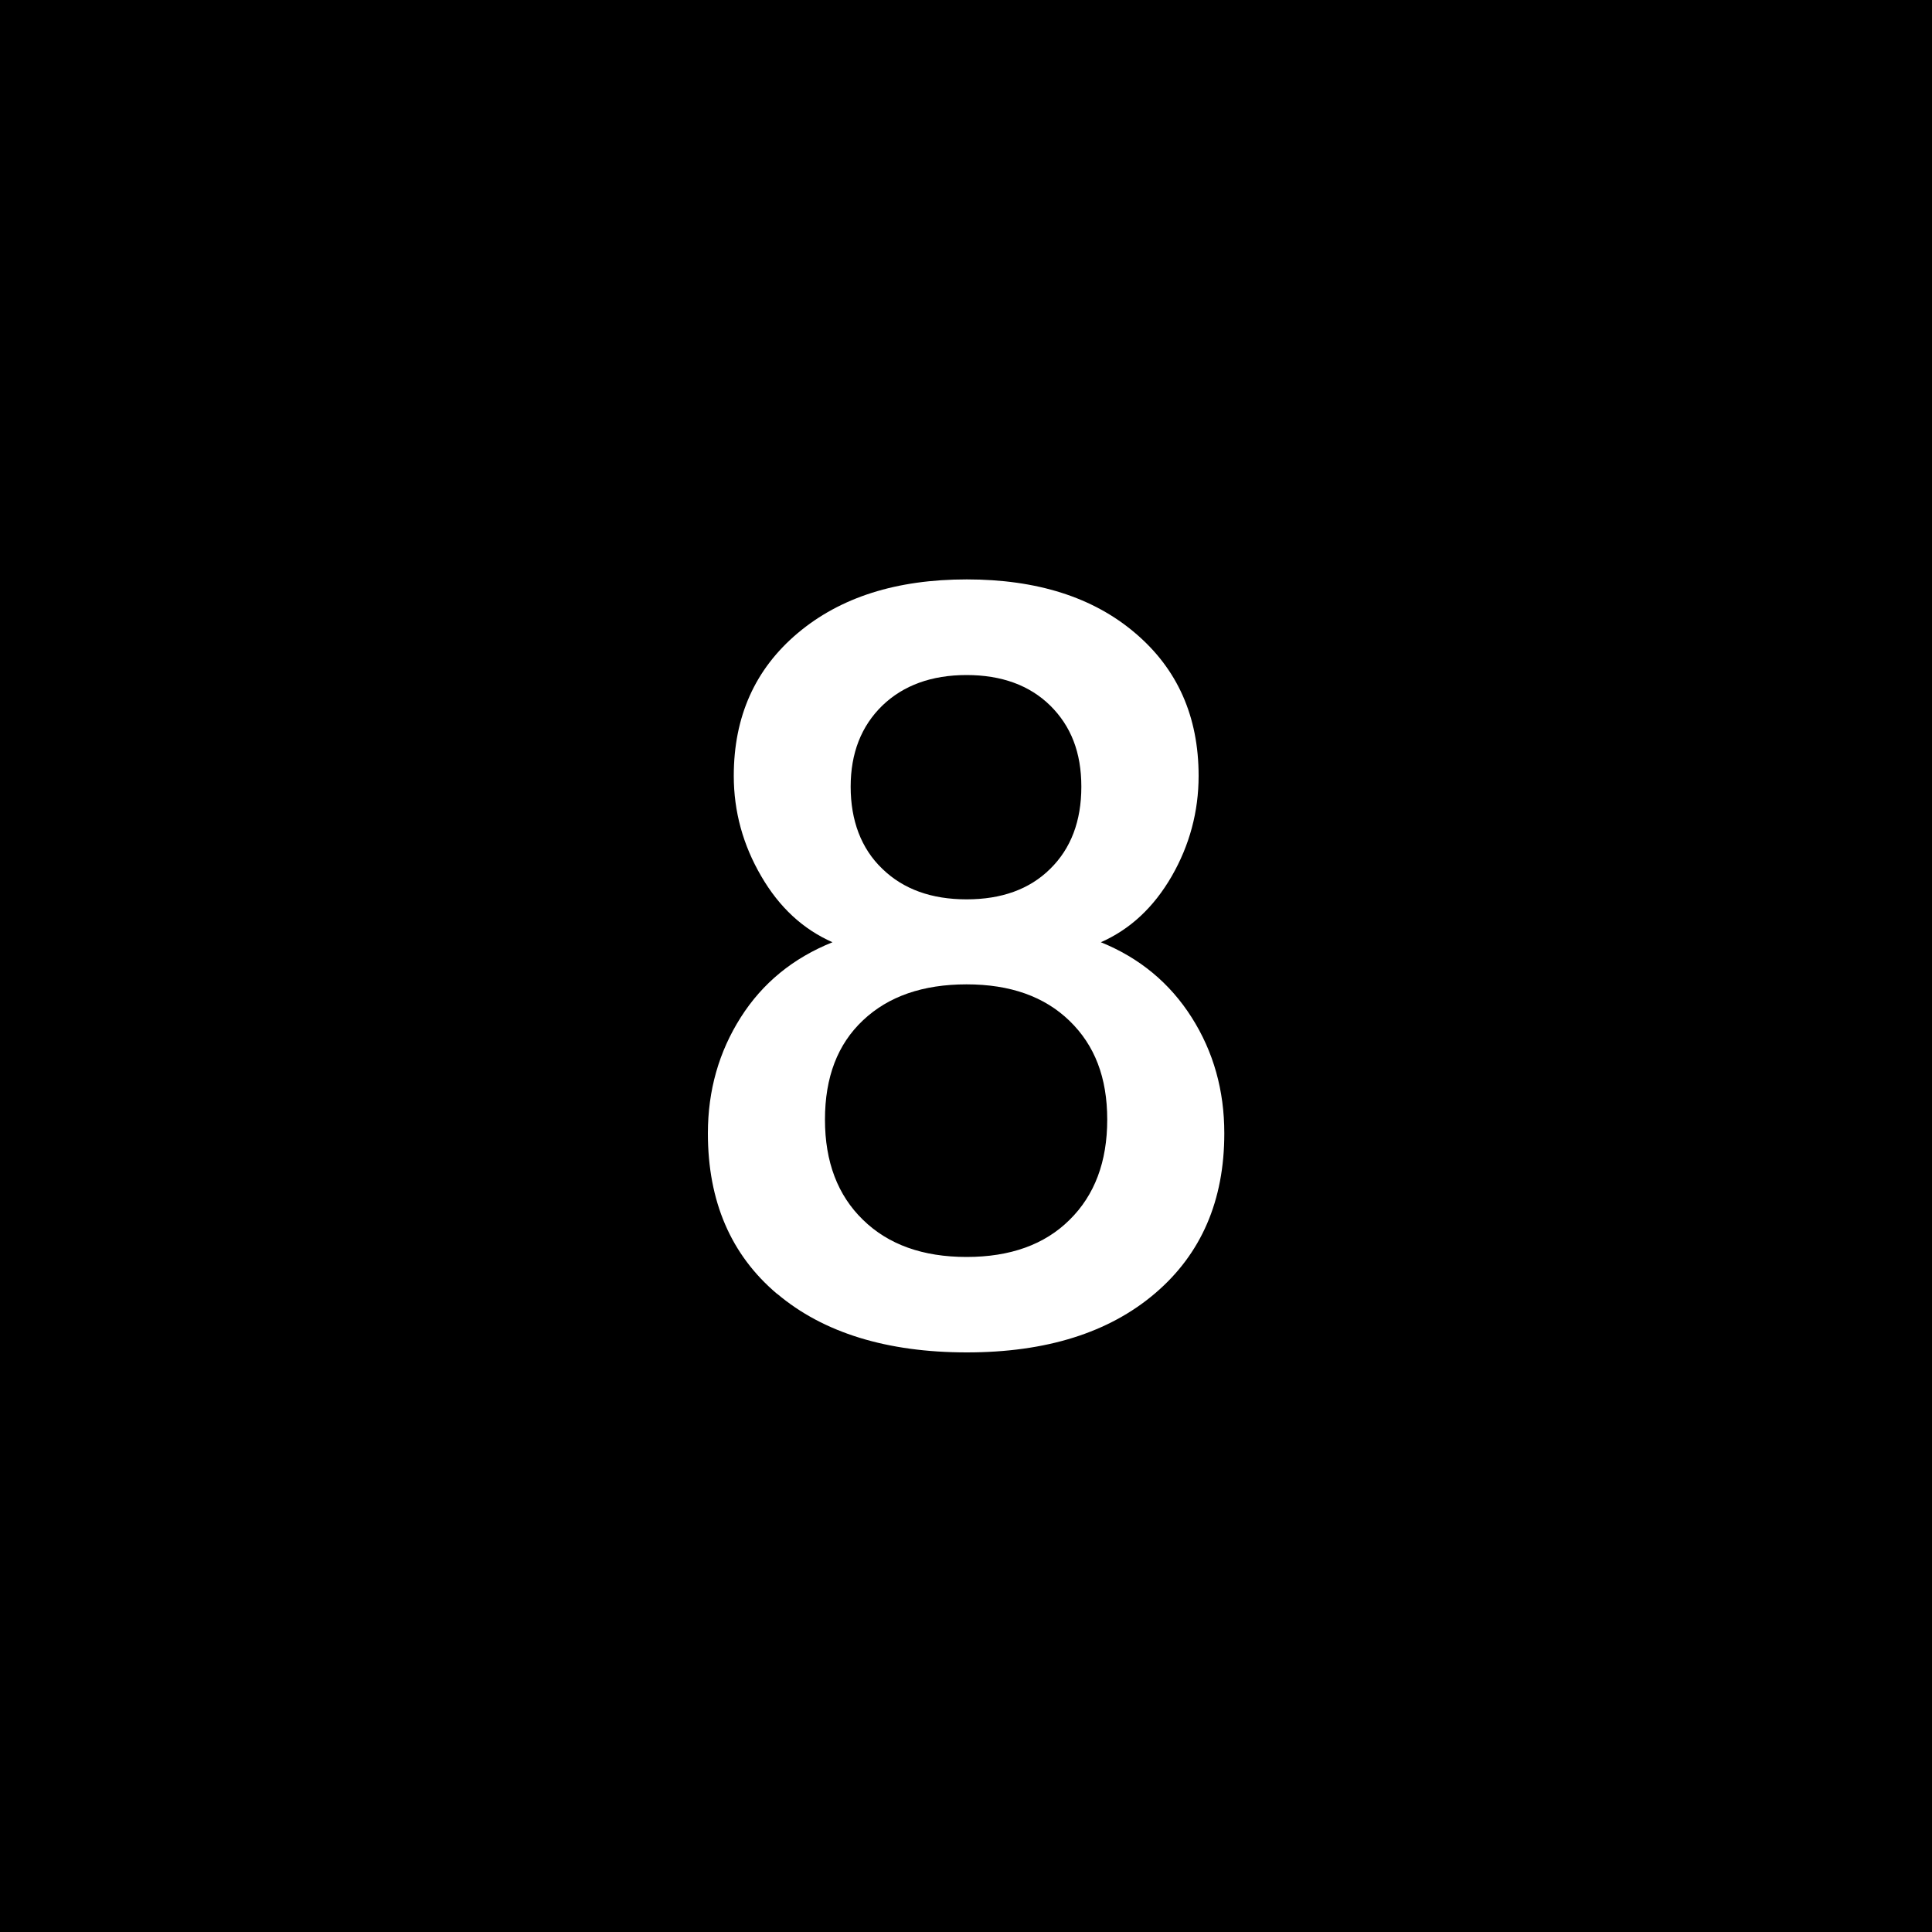 <?xml version="1.0" encoding="UTF-8"?>
<svg id="Play" xmlns="http://www.w3.org/2000/svg" viewBox="0 0 100 100">
  <defs>
    <style>
      .cls-1 {
        fill: #fff;
      }
    </style>
  </defs>
  <g id="Loop_Control_8_Inactive_Cold" data-name="Loop Control 8 Inactive Cold">
    <g id="Background">
      <rect width="100" height="100"/>
    </g>
    <path class="cls-1" d="M40.22,66.97c-2.39-2.02-3.58-4.79-3.58-8.31,0-2.22.57-4.22,1.7-6,1.13-1.78,2.71-3.07,4.75-3.89-1.52-.67-2.75-1.8-3.69-3.42-.94-1.61-1.42-3.34-1.42-5.19,0-3.07,1.1-5.53,3.31-7.39s5.12-2.78,8.75-2.78,6.54.92,8.72,2.78c2.18,1.85,3.28,4.31,3.28,7.39,0,1.85-.47,3.59-1.39,5.19-.93,1.61-2.15,2.75-3.67,3.42,2,.81,3.57,2.11,4.7,3.89,1.13,1.78,1.69,3.78,1.69,6,0,3.48-1.19,6.24-3.58,8.28-2.39,2.04-5.64,3.06-9.75,3.06s-7.42-1.01-9.81-3.03ZM55.36,63.14c1.3-1.28,1.95-3.01,1.95-5.19s-.65-3.85-1.95-5.11c-1.3-1.26-3.07-1.89-5.33-1.89s-4.05.62-5.36,1.86c-1.32,1.24-1.97,2.95-1.97,5.14s.66,3.92,1.97,5.19c1.31,1.28,3.1,1.92,5.36,1.92s4.04-.64,5.33-1.92ZM54.36,44.97c1.07-1.05,1.61-2.47,1.61-4.25s-.54-3.14-1.61-4.2c-1.07-1.05-2.52-1.58-4.33-1.58s-3.27.53-4.36,1.58c-1.09,1.06-1.64,2.46-1.64,4.2s.54,3.2,1.64,4.25c1.09,1.06,2.55,1.58,4.36,1.58s3.26-.52,4.33-1.58Z"/>
  </g>
</svg>